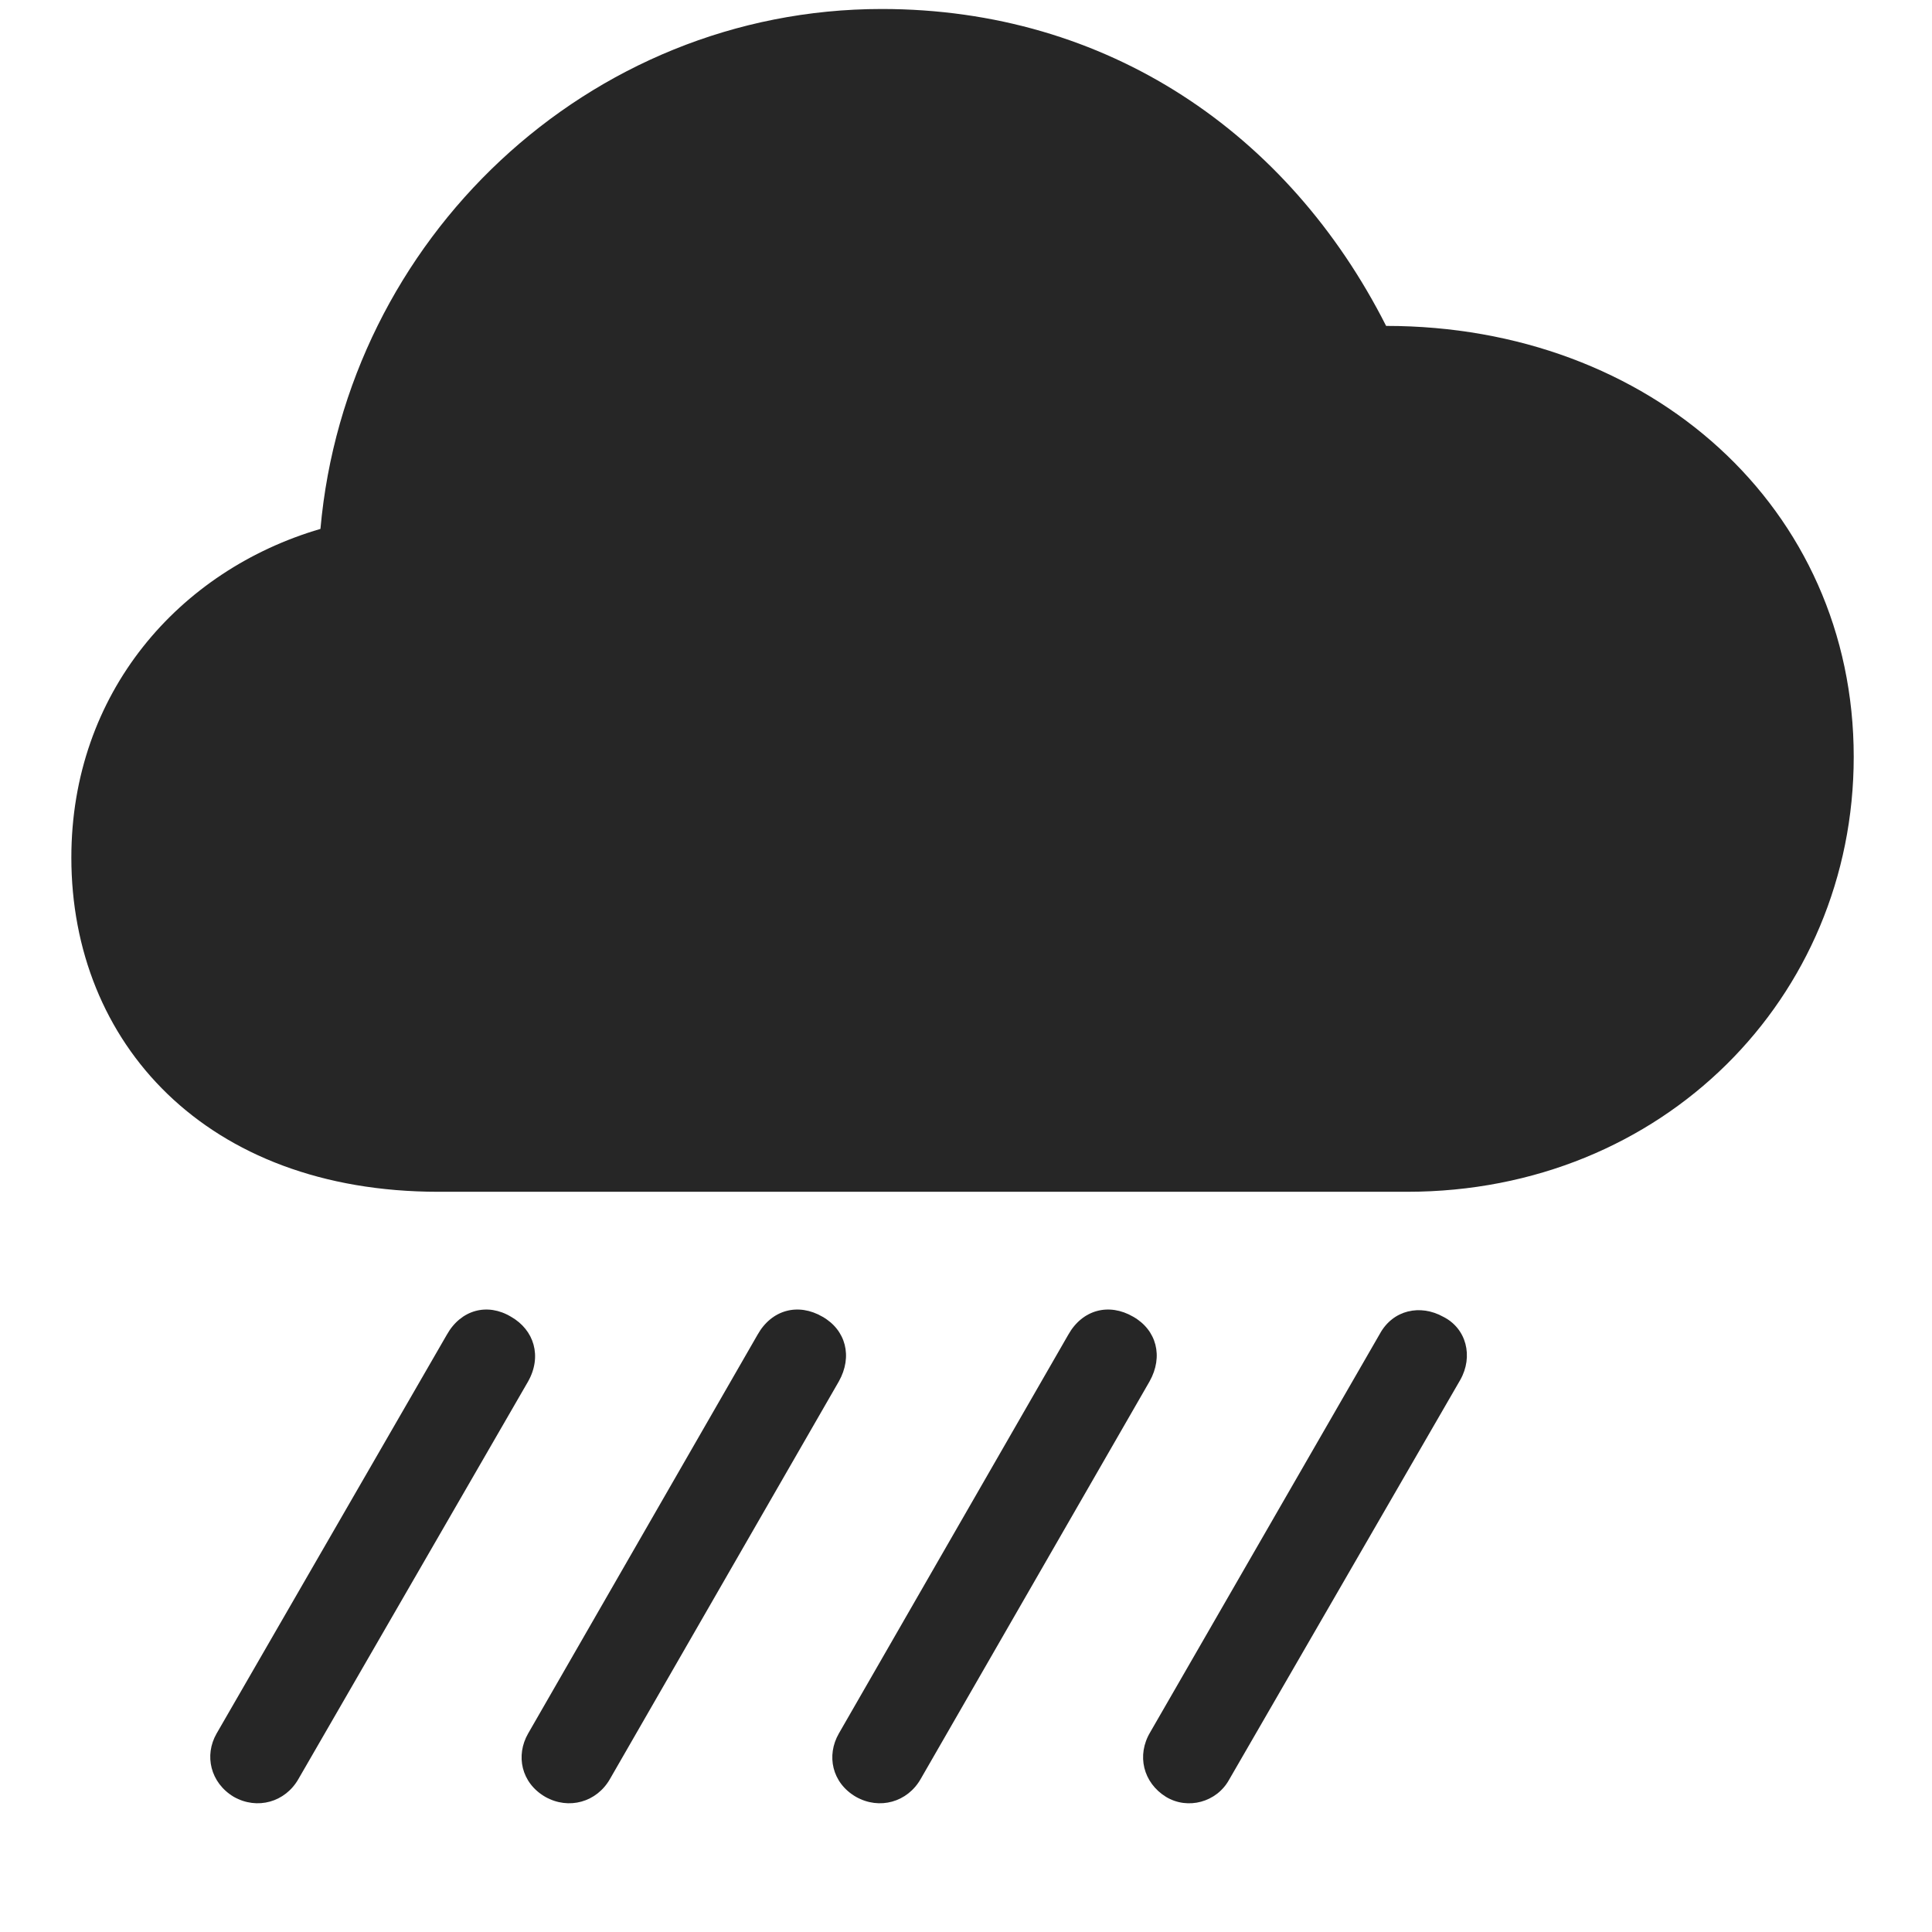 <svg width="29" height="29" viewBox="0 0 29 29" fill="currentColor" xmlns="http://www.w3.org/2000/svg">
<g clip-path="url(#clip0_2207_33707)">
<path d="M18.45 26.713L21.919 20.713C22.118 20.361 22.013 19.939 21.661 19.764C21.321 19.576 20.911 19.658 20.712 20.021L17.267 25.998C17.056 26.349 17.161 26.76 17.501 26.971C17.829 27.17 18.263 27.053 18.45 26.713Z" fill="currentColor" fill-opacity="0.85"/>
<path d="M13.821 26.701L17.255 20.736C17.466 20.361 17.36 19.963 17.009 19.764C16.645 19.553 16.247 19.658 16.036 20.033L12.591 26.021C12.403 26.349 12.485 26.76 12.848 26.971C13.2 27.17 13.622 27.053 13.821 26.701Z" fill="currentColor" fill-opacity="0.85"/>
<path d="M9.157 26.701L12.591 20.736C12.802 20.361 12.696 19.963 12.345 19.764C11.981 19.553 11.583 19.658 11.372 20.033L7.927 26.021C7.739 26.349 7.821 26.76 8.184 26.971C8.536 27.17 8.958 27.053 9.157 26.701Z" fill="currentColor" fill-opacity="0.85"/>
<path d="M4.481 26.701L7.927 20.736C8.138 20.361 8.02 19.963 7.669 19.764C7.317 19.553 6.919 19.658 6.708 20.033L3.251 26.021C3.063 26.349 3.157 26.76 3.509 26.971C3.86 27.17 4.282 27.053 4.481 26.701Z" fill="currentColor" fill-opacity="0.85"/>
<path d="M6.579 17.889H21.122C24.966 17.889 27.825 14.97 27.825 11.361C27.825 7.623 24.778 4.892 20.806 4.892C19.341 1.998 16.622 0.135 13.235 0.135C8.829 0.135 5.196 3.592 4.81 7.939C2.688 8.56 1.071 10.4 1.071 12.873C1.071 15.65 3.087 17.889 6.579 17.889Z" fill="currentColor" fill-opacity="0.85"/>
</g>
<defs>
<clipPath id="clip0_2207_33707">
<rect width="26.754" height="27.019" fill="currentColor" transform="translate(1.071 0.049)"/>
</clipPath>
</defs>
</svg>
